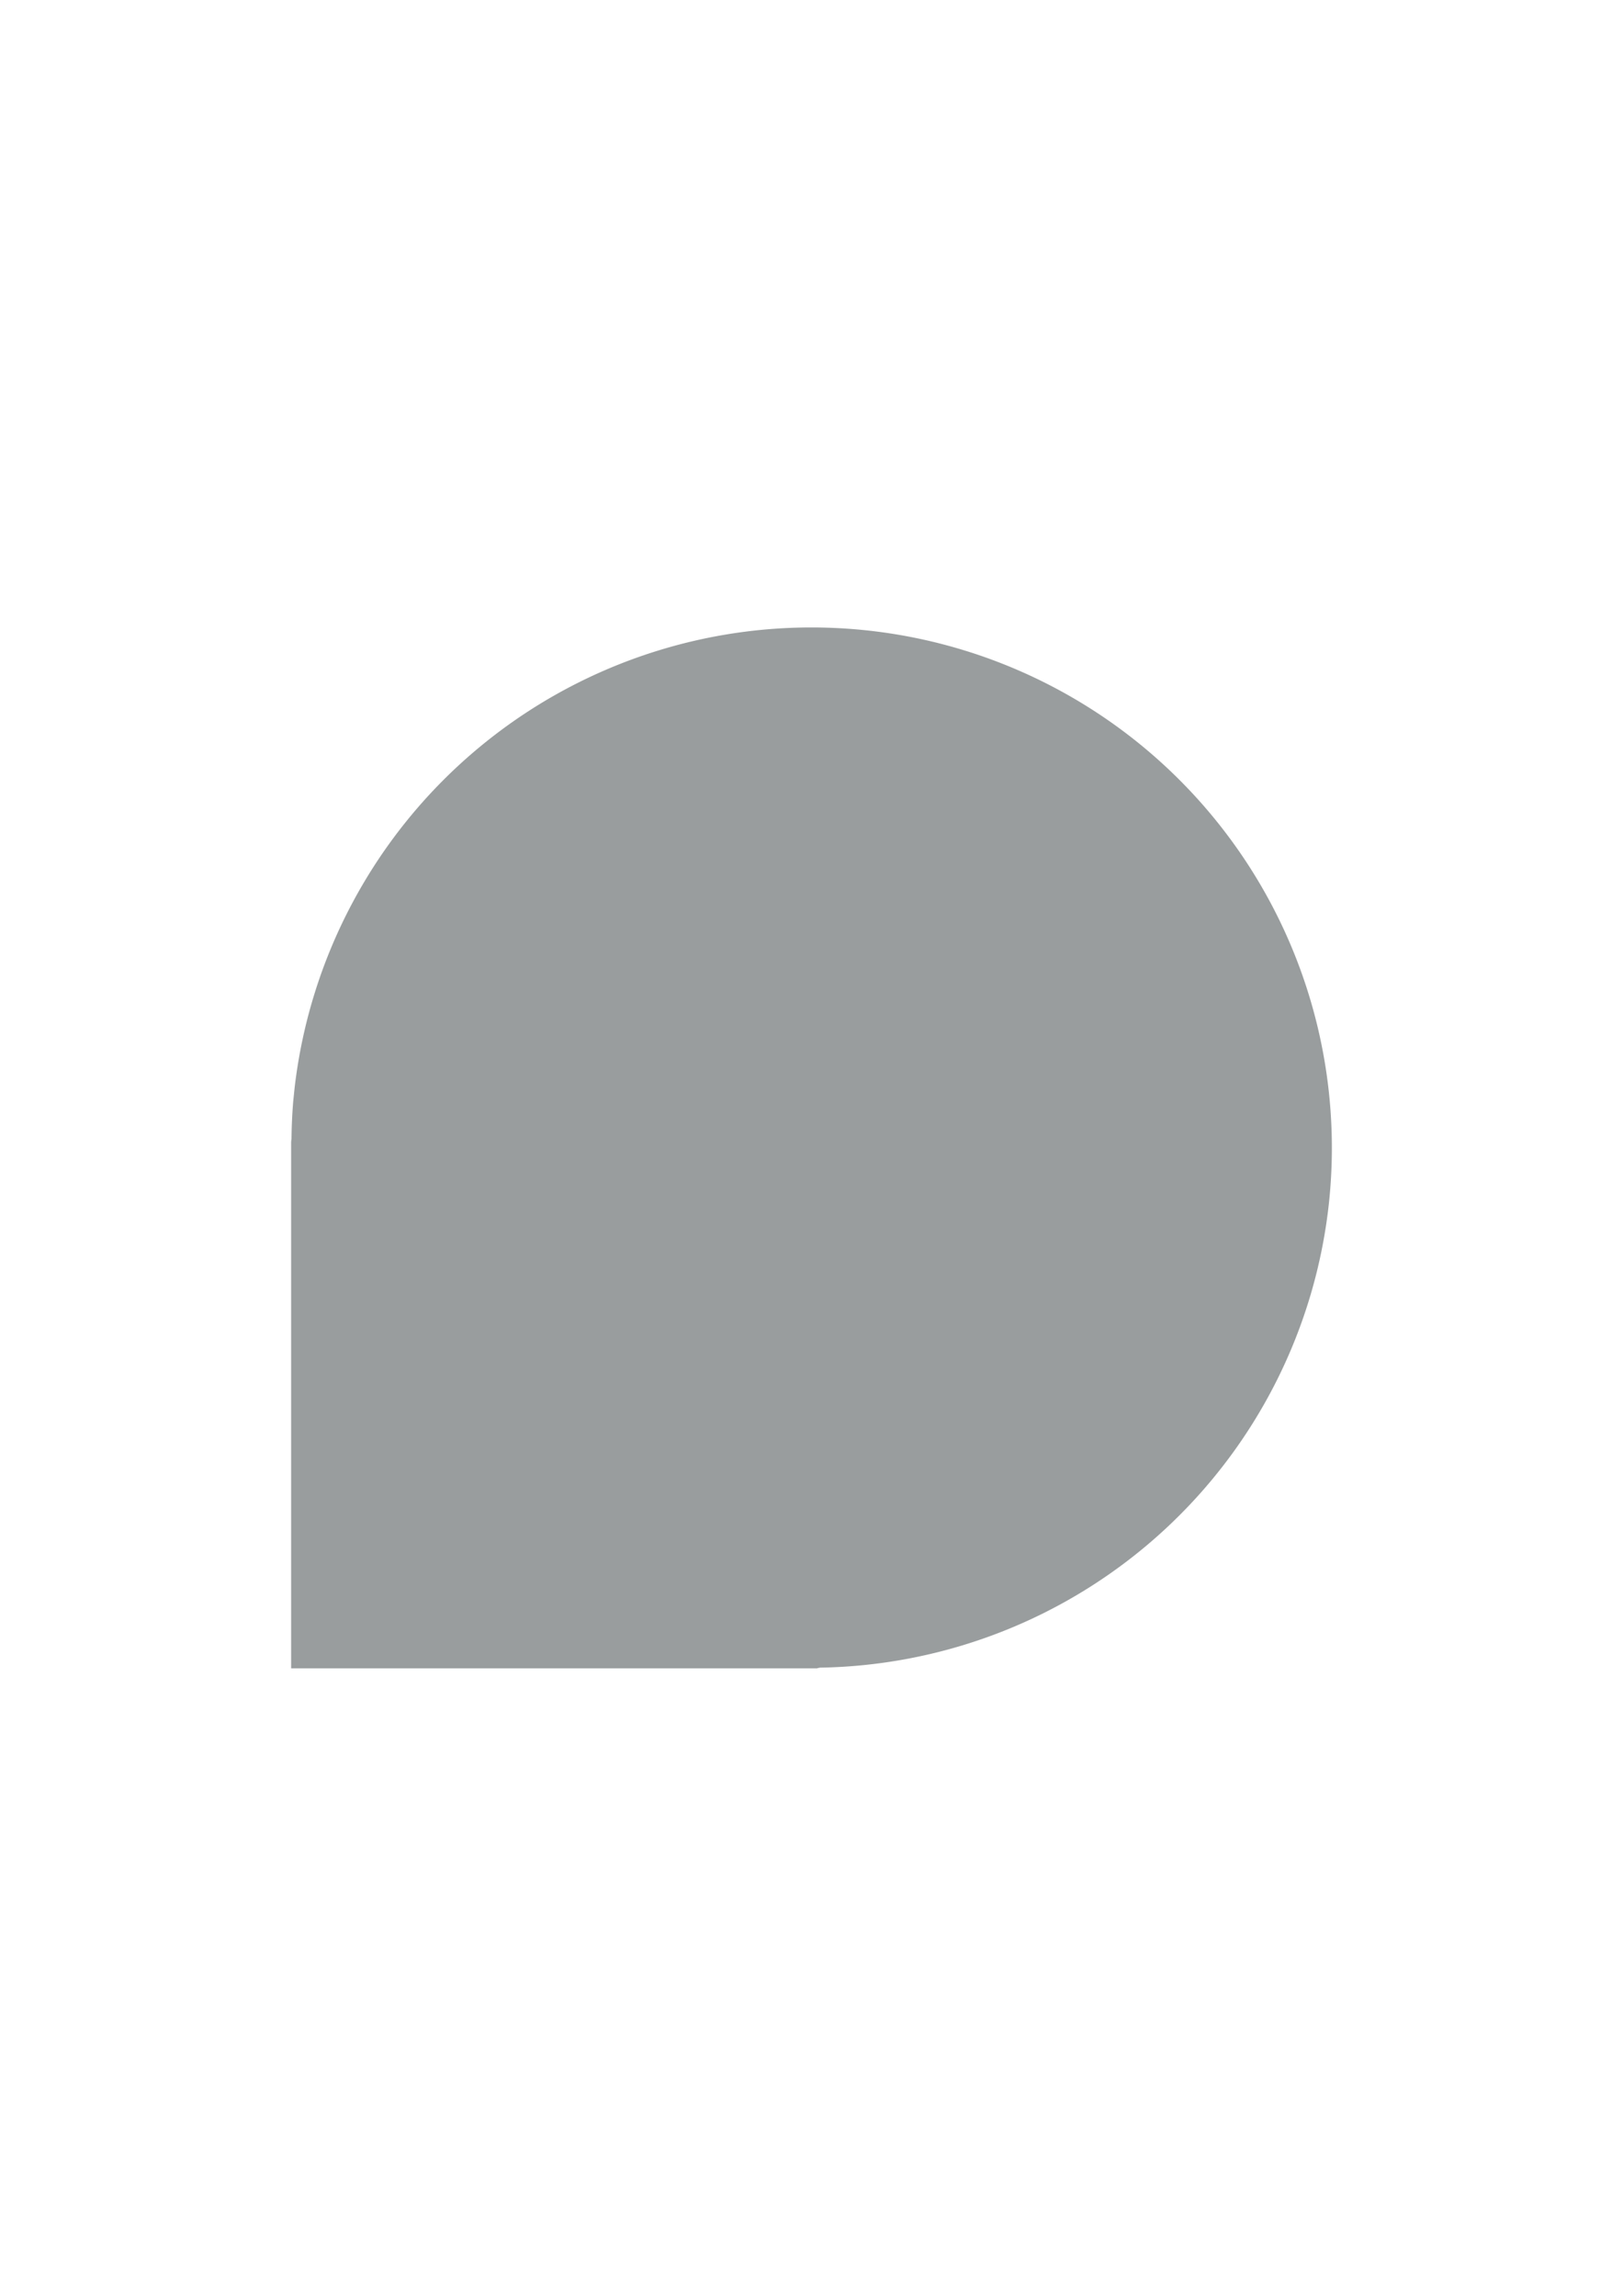 <?xml version="1.0" encoding="UTF-8" standalone="no"?>
<!-- Created with Inkscape (http://www.inkscape.org/) -->

<svg
   xmlns:dc="http://purl.org/dc/elements/1.1/"
   xmlns:cc="http://creativecommons.org/ns#"
   xmlns:rdf="http://www.w3.org/1999/02/22-rdf-syntax-ns#"
   xmlns:svg="http://www.w3.org/2000/svg"
   xmlns="http://www.w3.org/2000/svg"
   xmlns:sodipodi="http://sodipodi.sourceforge.net/DTD/sodipodi-0.dtd"
   xmlns:inkscape="http://www.inkscape.org/namespaces/inkscape"
   width="210mm"
   height="297mm"
   viewBox="0 0 744.094 1052.362"
   id="svg2"
   version="1.1"
   inkscape:version="0.91 r13725"
   sodipodi:docname="separator.svg"
   inkscape:export-filename="K:\Oldmen\app\src\main\res\drawable-mdpi\separator.png"
   inkscape:export-xdpi="11.317399"
   inkscape:export-ydpi="11.317399">
  <defs
     id="defs4" />
  <sodipodi:namedview
     id="base"
     pagecolor="#ffffff"
     bordercolor="#666666"
     borderopacity="1.0"
     inkscape:pageopacity="0.0"
     inkscape:pageshadow="2"
     inkscape:zoom="0.7"
     inkscape:cx="410.90429"
     inkscape:cy="554.61089"
     inkscape:document-units="px"
     inkscape:current-layer="layer1"
     showgrid="false"
     showguides="false"
     inkscape:window-width="1680"
     inkscape:window-height="988"
     inkscape:window-x="-8"
     inkscape:window-y="-8"
     inkscape:window-maximized="1" />
  <g
     inkscape:label="Layer 1"
     inkscape:groupmode="layer"
     id="layer1">
    <path
       style="opacity:1;fill:#939798;fill-opacity:0.941;stroke:none;stroke-width:0.492;stroke-linecap:round;stroke-linejoin:miter;stroke-miterlimit:4;stroke-dasharray:none;stroke-dashoffset:28.463;stroke-opacity:1"
       d="M 383.025,287.863 A 238.571,238.571 0 0 0 135.101,498.371 l -0.67,6.482 a 238.571,238.571 0 0 0 -0.797,18.604 c -0.006,-0.074 -0.106,-1.388 -0.158,-1.387 l 0,242.682 241.158,0 c -0.059,-0.101 1.252,-0.303 1.252,-0.303 l -0.025,-0.025 A 238.571,238.571 0 0 0 609.349,550.752 238.571,238.571 0 0 0 398.238,289.051 a 238.571,238.571 0 0 0 -15.213,-1.188 z"
       id="rect4197"
       inkscape:connector-curvature="0"
       inkscape:export-filename="K:\Oldmen\app\src\main\res\drawable-xxxhdpi\separator.png"
       inkscape:export-xdpi="37.724632"
       inkscape:export-ydpi="37.724632" />
  </g>
</svg>
